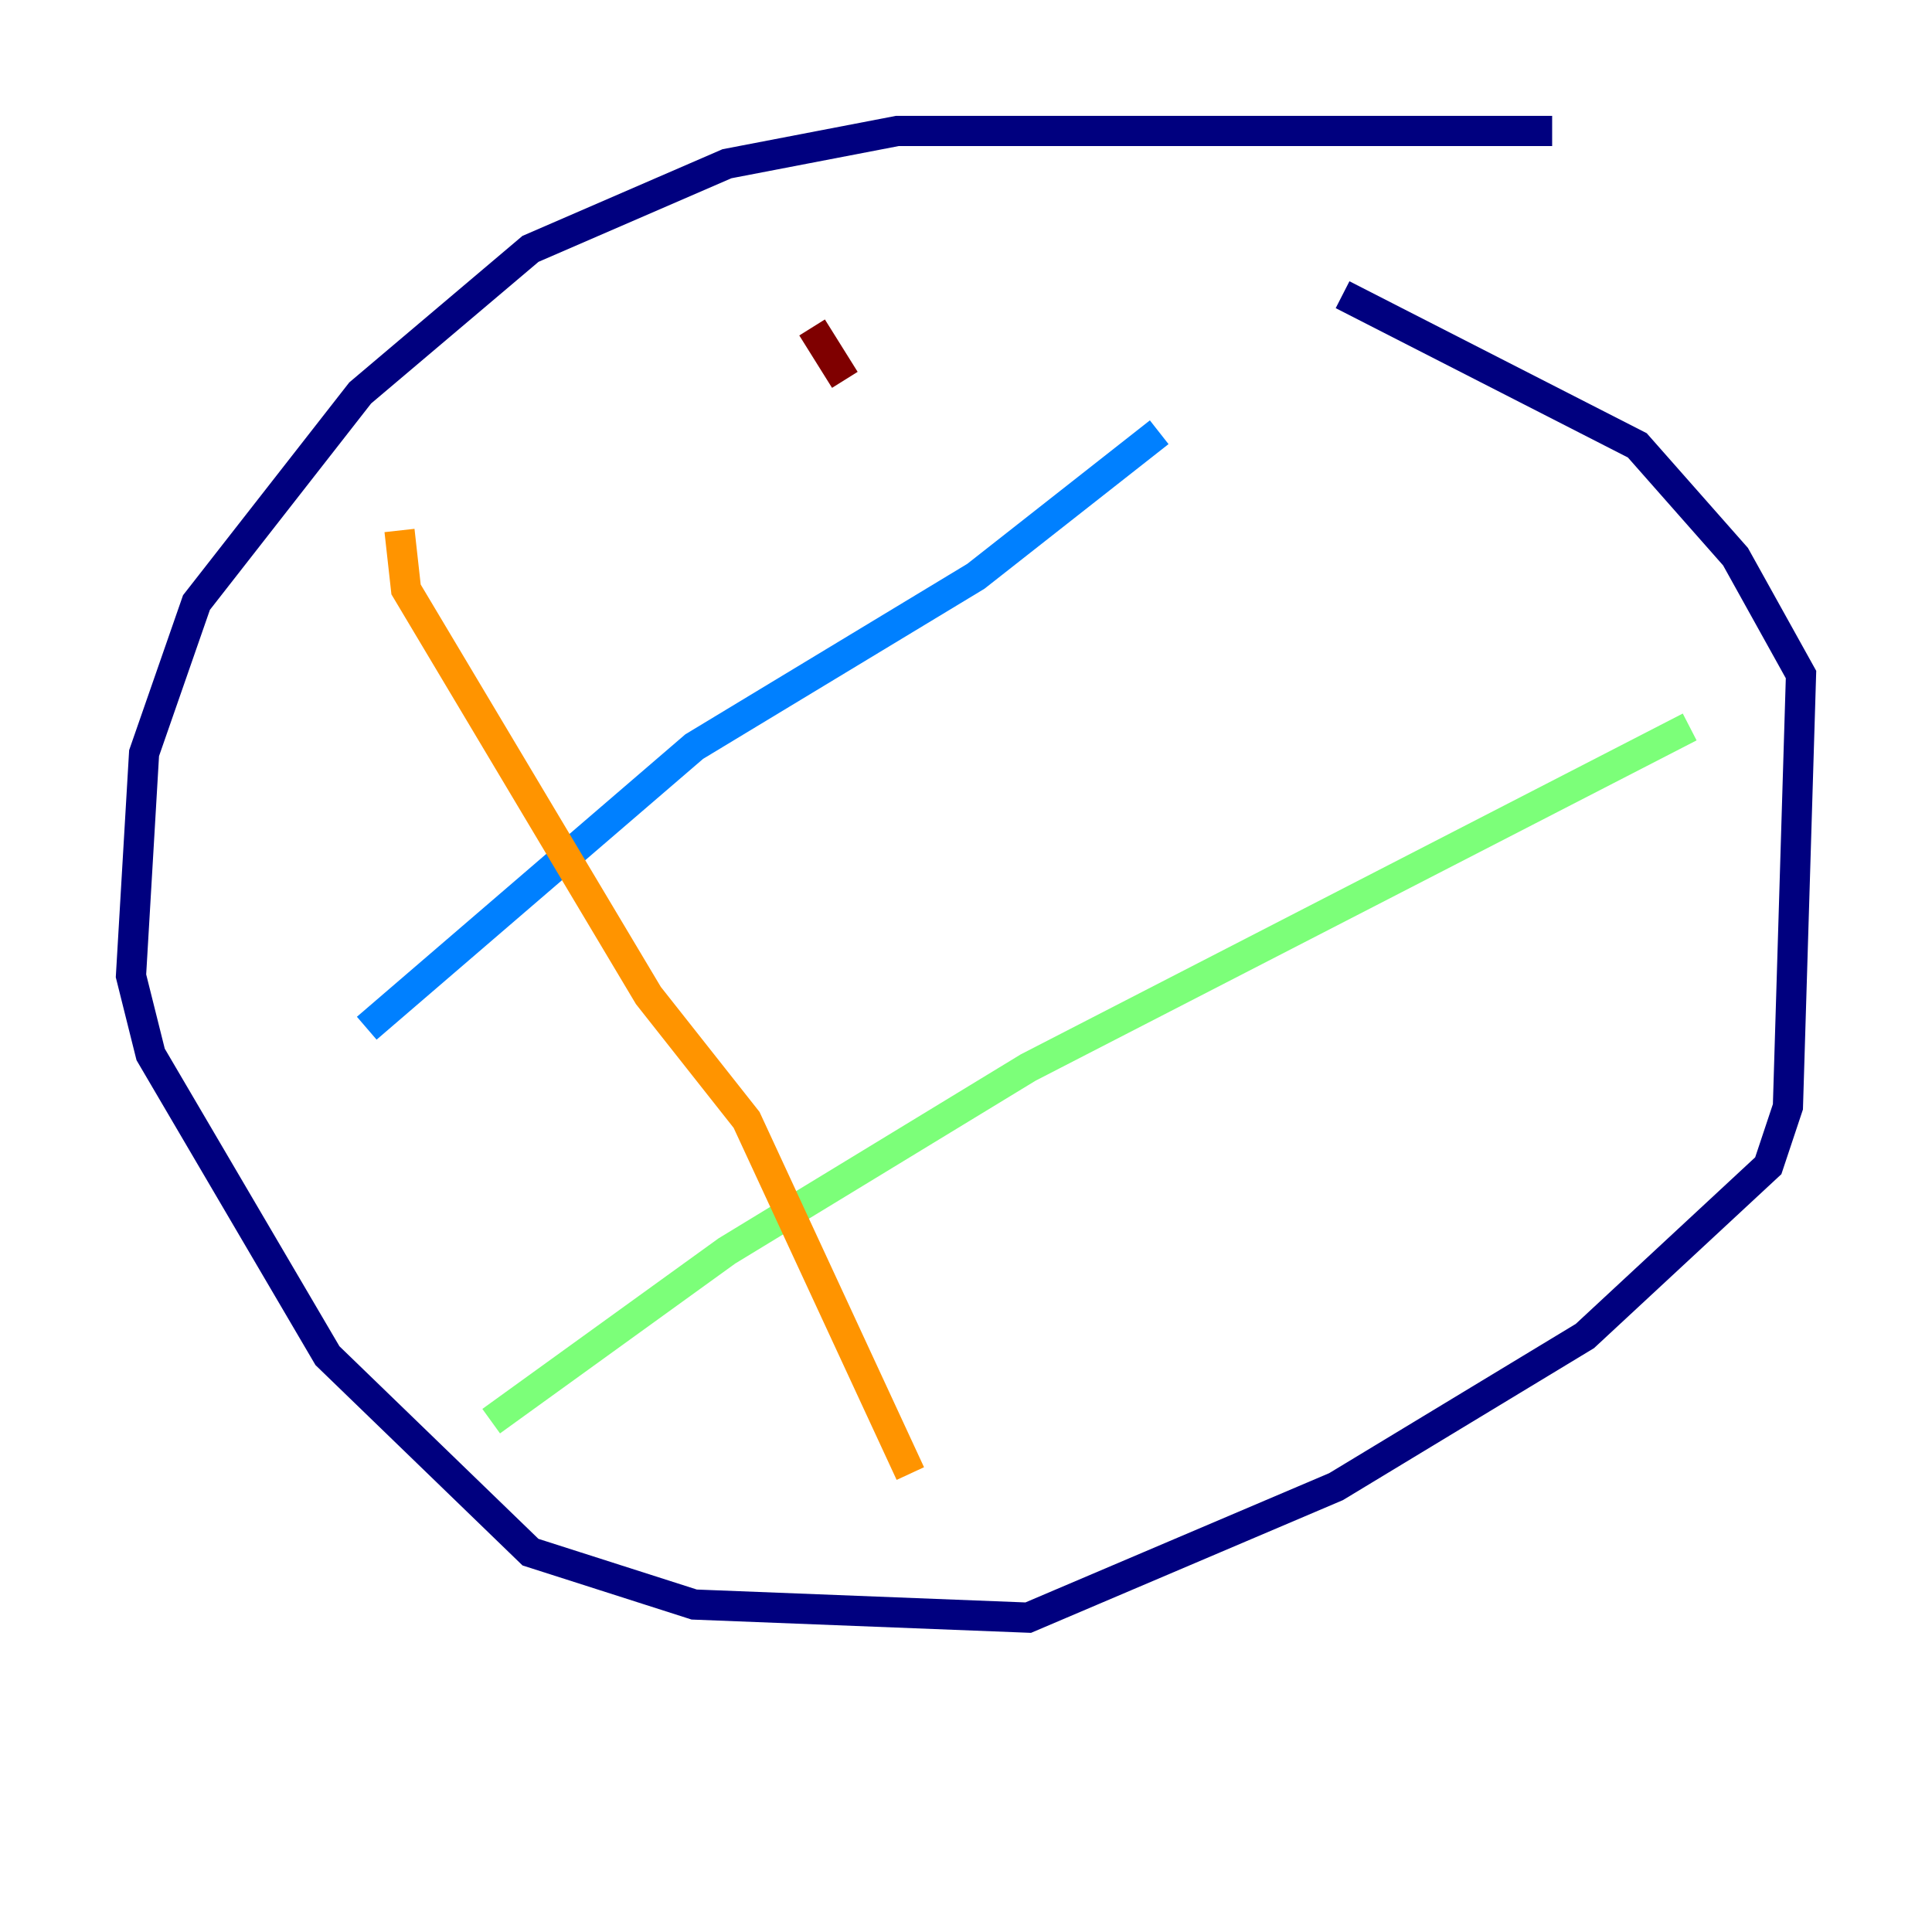 <?xml version="1.0" encoding="utf-8" ?>
<svg baseProfile="tiny" height="128" version="1.2" viewBox="0,0,128,128" width="128" xmlns="http://www.w3.org/2000/svg" xmlns:ev="http://www.w3.org/2001/xml-events" xmlns:xlink="http://www.w3.org/1999/xlink"><defs /><polyline fill="none" points="102.834,8.678 59.444,8.678 48.163,10.848 35.146,16.488 23.864,26.034 13.017,39.919 9.546,49.898 8.678,64.651 9.98,69.858 21.695,89.817 35.146,102.834 45.993,106.305 68.122,107.173 88.515,98.495 105.003,88.515 117.153,77.234 118.454,73.329 119.322,44.691 114.983,36.881 108.475,29.505 88.949,19.525" stroke="#00007f" stroke-width="2" /><polyline fill="none" points="24.298,68.122 45.993,49.464 64.651,38.183 76.8,28.637" stroke="#0080ff" stroke-width="2" /><polyline fill="none" points="32.542,94.156 48.163,82.875 68.122,70.725 111.946,48.163" stroke="#7cff79" stroke-width="2" /><polyline fill="none" points="26.468,35.146 26.902,39.051 42.956,65.953 49.464,74.197 60.312,97.627" stroke="#ff9400" stroke-width="2" /><polyline fill="none" points="53.803,21.695 55.973,25.166" stroke="#7f0000" stroke-width="2" /></svg>